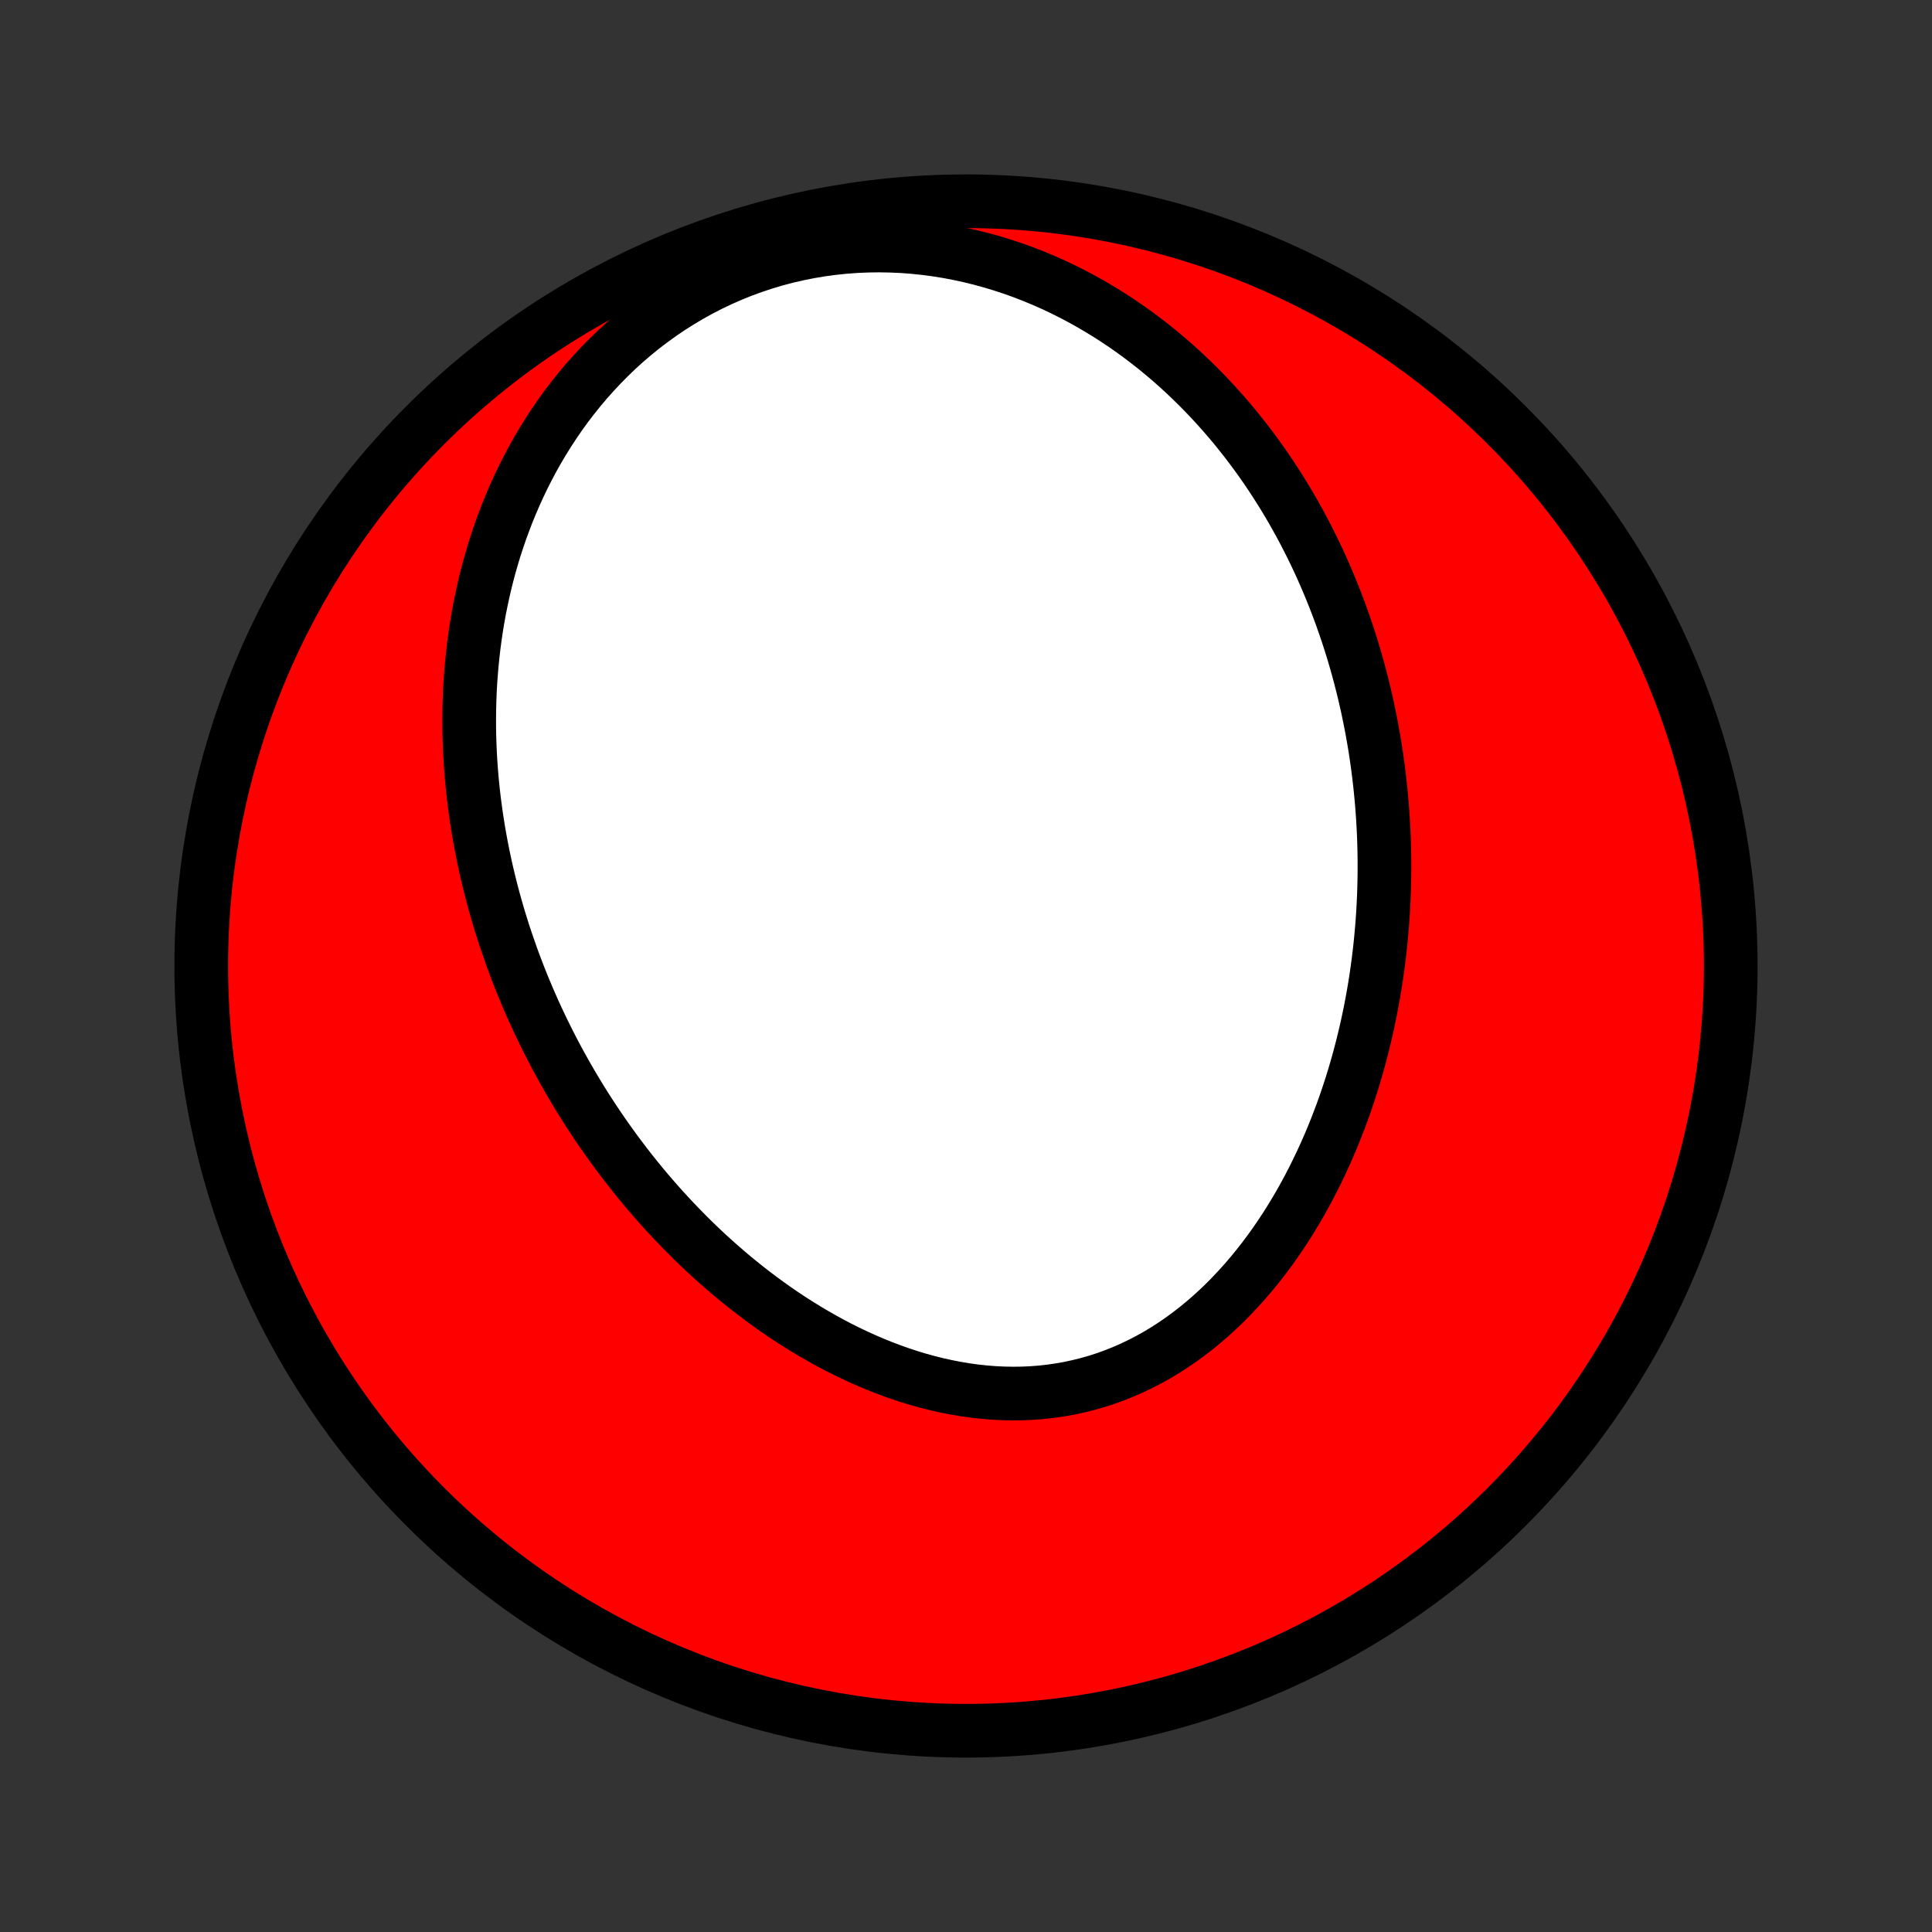 <?xml version="1.0" encoding="utf-8" standalone="no"?>
<!DOCTYPE svg PUBLIC "-//W3C//DTD SVG 1.1//EN"
  "http://www.w3.org/Graphics/SVG/1.1/DTD/svg11.dtd">
<!-- Created with matplotlib (http://matplotlib.org/) -->
<svg height="72pt" version="1.1" viewBox="0 0 72 72" width="72pt" xmlns="http://www.w3.org/2000/svg" xmlns:xlink="http://www.w3.org/1999/xlink">
 <rect x="0" y="0" width="72" height="72" fill="#333333" stroke="none"/>
 <defs>
  <style type="text/css">
*{stroke-linecap:butt;stroke-linejoin:round;}
  </style>
 </defs>
 <g id="figure_1">
  <g id="patch_1">
   <path d="
M0 72
L72 72
L72 0
L0 0
z
" style="fill:none;"/>
  </g>
  <g id="axes_1">
   <g id="PatchCollection_1">
    <defs>
     <path d="
M36 -7.5
C43.558 -7.5 50.808 -10.503 56.153 -15.848
C61.497 -21.192 64.5 -28.442 64.5 -36
C64.5 -43.558 61.497 -50.808 56.153 -56.153
C50.808 -61.497 43.558 -64.5 36 -64.5
C28.442 -64.5 21.192 -61.497 15.848 -56.153
C10.503 -50.808 7.5 -43.558 7.5 -36
C7.5 -28.442 10.503 -21.192 15.848 -15.848
C21.192 -10.503 28.442 -7.5 36 -7.5
z
" id="C0_0_a811fe30f3"/>
     <path d="
M19.062 -36.367
L19.158 -36.104
L19.257 -35.842
L19.358 -35.581
L19.462 -35.321
L19.569 -35.062
L19.678 -34.803
L19.79 -34.545
L19.905 -34.288
L20.022 -34.032
L20.142 -33.777
L20.265 -33.522
L20.391 -33.268
L20.519 -33.015
L20.65 -32.762
L20.784 -32.51
L20.921 -32.259
L21.061 -32.008
L21.204 -31.758
L21.349 -31.509
L21.498 -31.261
L21.649 -31.012
L21.804 -30.765
L21.962 -30.518
L22.123 -30.273
L22.287 -30.027
L22.454 -29.783
L22.625 -29.539
L22.799 -29.296
L22.976 -29.053
L23.157 -28.812
L23.341 -28.571
L23.528 -28.331
L23.719 -28.092
L23.914 -27.854
L24.112 -27.617
L24.314 -27.381
L24.52 -27.146
L24.729 -26.912
L24.943 -26.68
L25.16 -26.449
L25.381 -26.219
L25.606 -25.991
L25.834 -25.764
L26.067 -25.539
L26.304 -25.316
L26.545 -25.095
L26.791 -24.876
L27.04 -24.659
L27.293 -24.444
L27.551 -24.232
L27.813 -24.022
L28.079 -23.815
L28.349 -23.611
L28.624 -23.41
L28.902 -23.212
L29.185 -23.018
L29.472 -22.828
L29.764 -22.642
L30.059 -22.46
L30.358 -22.282
L30.662 -22.109
L30.969 -21.94
L31.28 -21.777
L31.595 -21.62
L31.914 -21.468
L32.236 -21.322
L32.562 -21.183
L32.891 -21.05
L33.223 -20.924
L33.559 -20.805
L33.897 -20.694
L34.237 -20.591
L34.581 -20.496
L34.926 -20.41
L35.273 -20.333
L35.622 -20.265
L35.973 -20.206
L36.325 -20.157
L36.677 -20.119
L37.031 -20.09
L37.384 -20.073
L37.738 -20.066
L38.091 -20.07
L38.443 -20.085
L38.795 -20.112
L39.145 -20.151
L39.493 -20.201
L39.84 -20.262
L40.184 -20.336
L40.525 -20.421
L40.864 -20.517
L41.199 -20.625
L41.53 -20.744
L41.857 -20.875
L42.181 -21.017
L42.499 -21.169
L42.813 -21.331
L43.123 -21.504
L43.427 -21.687
L43.725 -21.879
L44.019 -22.081
L44.306 -22.291
L44.588 -22.509
L44.864 -22.736
L45.134 -22.97
L45.398 -23.211
L45.656 -23.459
L45.907 -23.714
L46.152 -23.975
L46.392 -24.241
L46.624 -24.512
L46.851 -24.788
L47.071 -25.069
L47.285 -25.354
L47.493 -25.643
L47.695 -25.936
L47.89 -26.231
L48.08 -26.53
L48.263 -26.831
L48.441 -27.134
L48.612 -27.439
L48.778 -27.747
L48.938 -28.056
L49.092 -28.366
L49.241 -28.678
L49.384 -28.99
L49.522 -29.303
L49.655 -29.617
L49.782 -29.932
L49.904 -30.246
L50.022 -30.561
L50.134 -30.876
L50.241 -31.191
L50.344 -31.506
L50.442 -31.82
L50.535 -32.134
L50.624 -32.447
L50.708 -32.76
L50.788 -33.073
L50.864 -33.385
L50.936 -33.696
L51.003 -34.006
L51.067 -34.315
L51.126 -34.624
L51.182 -34.931
L51.234 -35.238
L51.282 -35.544
L51.326 -35.849
L51.367 -36.152
L51.404 -36.455
L51.438 -36.757
L51.468 -37.058
L51.495 -37.357
L51.519 -37.656
L51.539 -37.954
L51.556 -38.25
L51.57 -38.546
L51.581 -38.841
L51.588 -39.134
L51.593 -39.427
L51.594 -39.719
L51.593 -40.01
L51.588 -40.299
L51.581 -40.588
L51.571 -40.876
L51.557 -41.163
L51.541 -41.45
L51.522 -41.735
L51.5 -42.02
L51.475 -42.304
L51.448 -42.587
L51.417 -42.869
L51.384 -43.151
L51.348 -43.432
L51.309 -43.712
L51.268 -43.992
L51.224 -44.27
L51.176 -44.549
L51.126 -44.827
L51.073 -45.104
L51.017 -45.381
L50.959 -45.657
L50.897 -45.932
L50.833 -46.208
L50.765 -46.483
L50.695 -46.757
L50.622 -47.031
L50.545 -47.304
L50.466 -47.578
L50.384 -47.85
L50.298 -48.123
L50.209 -48.395
L50.117 -48.667
L50.022 -48.938
L49.924 -49.209
L49.822 -49.48
L49.717 -49.751
L49.608 -50.021
L49.496 -50.291
L49.381 -50.56
L49.262 -50.83
L49.139 -51.099
L49.012 -51.367
L48.882 -51.635
L48.747 -51.903
L48.609 -52.17
L48.467 -52.438
L48.32 -52.704
L48.17 -52.97
L48.015 -53.236
L47.856 -53.501
L47.692 -53.765
L47.524 -54.028
L47.351 -54.291
L47.174 -54.553
L46.991 -54.815
L46.804 -55.075
L46.612 -55.334
L46.415 -55.592
L46.212 -55.849
L46.005 -56.105
L45.792 -56.359
L45.573 -56.611
L45.349 -56.862
L45.119 -57.111
L44.884 -57.358
L44.642 -57.603
L44.395 -57.846
L44.142 -58.086
L43.882 -58.324
L43.617 -58.559
L43.345 -58.79
L43.066 -59.019
L42.782 -59.243
L42.49 -59.465
L42.193 -59.682
L41.888 -59.895
L41.577 -60.103
L41.26 -60.306
L40.936 -60.504
L40.605 -60.697
L40.267 -60.884
L39.923 -61.065
L39.573 -61.239
L39.216 -61.407
L38.852 -61.567
L38.483 -61.72
L38.107 -61.865
L37.725 -62.002
L37.337 -62.129
L36.944 -62.248
L36.546 -62.357
L36.142 -62.456
L35.734 -62.545
L35.321 -62.624
L34.904 -62.691
L34.483 -62.747
L34.059 -62.791
L33.632 -62.824
L33.203 -62.843
L32.771 -62.851
L32.339 -62.845
L31.905 -62.827
L31.471 -62.795
L31.038 -62.75
L30.605 -62.692
L30.175 -62.62
L29.746 -62.535
L29.32 -62.437
L28.897 -62.325
L28.478 -62.2
L28.063 -62.062
L27.654 -61.912
L27.25 -61.749
L26.852 -61.574
L26.461 -61.388
L26.077 -61.19
L25.701 -60.981
L25.332 -60.762
L24.971 -60.533
L24.619 -60.294
L24.275 -60.046
L23.94 -59.79
L23.615 -59.526
L23.298 -59.254
L22.991 -58.975
L22.694 -58.689
L22.406 -58.397
L22.128 -58.1
L21.859 -57.798
L21.599 -57.49
L21.35 -57.179
L21.109 -56.864
L20.878 -56.545
L20.657 -56.223
L20.444 -55.898
L20.24 -55.571
L20.045 -55.242
L19.859 -54.911
L19.682 -54.579
L19.513 -54.246
L19.352 -53.912
L19.199 -53.577
L19.054 -53.242
L18.916 -52.906
L18.787 -52.57
L18.664 -52.235
L18.549 -51.9
L18.44 -51.566
L18.339 -51.232
L18.244 -50.899
L18.155 -50.566
L18.073 -50.235
L17.997 -49.905
L17.927 -49.576
L17.862 -49.249
L17.803 -48.922
L17.75 -48.597
L17.702 -48.274
L17.659 -47.952
L17.622 -47.632
L17.589 -47.313
L17.561 -46.996
L17.537 -46.681
L17.518 -46.367
L17.504 -46.055
L17.494 -45.745
L17.488 -45.436
L17.486 -45.129
L17.488 -44.824
L17.494 -44.52
L17.504 -44.218
L17.517 -43.918
L17.534 -43.619
L17.555 -43.323
L17.579 -43.027
L17.606 -42.734
L17.637 -42.442
L17.671 -42.151
L17.709 -41.862
L17.749 -41.575
L17.793 -41.289
L17.839 -41.005
L17.889 -40.722
L17.941 -40.44
L17.997 -40.16
L18.055 -39.881
L18.116 -39.604
L18.18 -39.328
L18.247 -39.053
L18.316 -38.779
L18.388 -38.507
L18.463 -38.235
L18.541 -37.965
L18.621 -37.696
L18.704 -37.428
L18.789 -37.161
L18.878 -36.896
z
" id="C0_1_233cc78df2"/>
    </defs>
    <g clip-path="url(#p1bffca34e9)">
     <use style="fill:#ff0000;stroke:#000000;stroke-width:2.0;" x="0.0" xlink:href="#C0_0_a811fe30f3" y="72.0"/>
    </g>
    <g clip-path="url(#p1bffca34e9)">
     <use style="fill:#ffffff;stroke:#000000;stroke-width:2.0;" x="0.0" xlink:href="#C0_1_233cc78df2" y="72.0"/>
    </g>
   </g>
  </g>
 </g>
 <defs>
  <clipPath id="p1bffca34e9">
   <rect height="72.0" width="72.0" x="0.0" y="0.0"/>
  </clipPath>
 </defs>
</svg>
